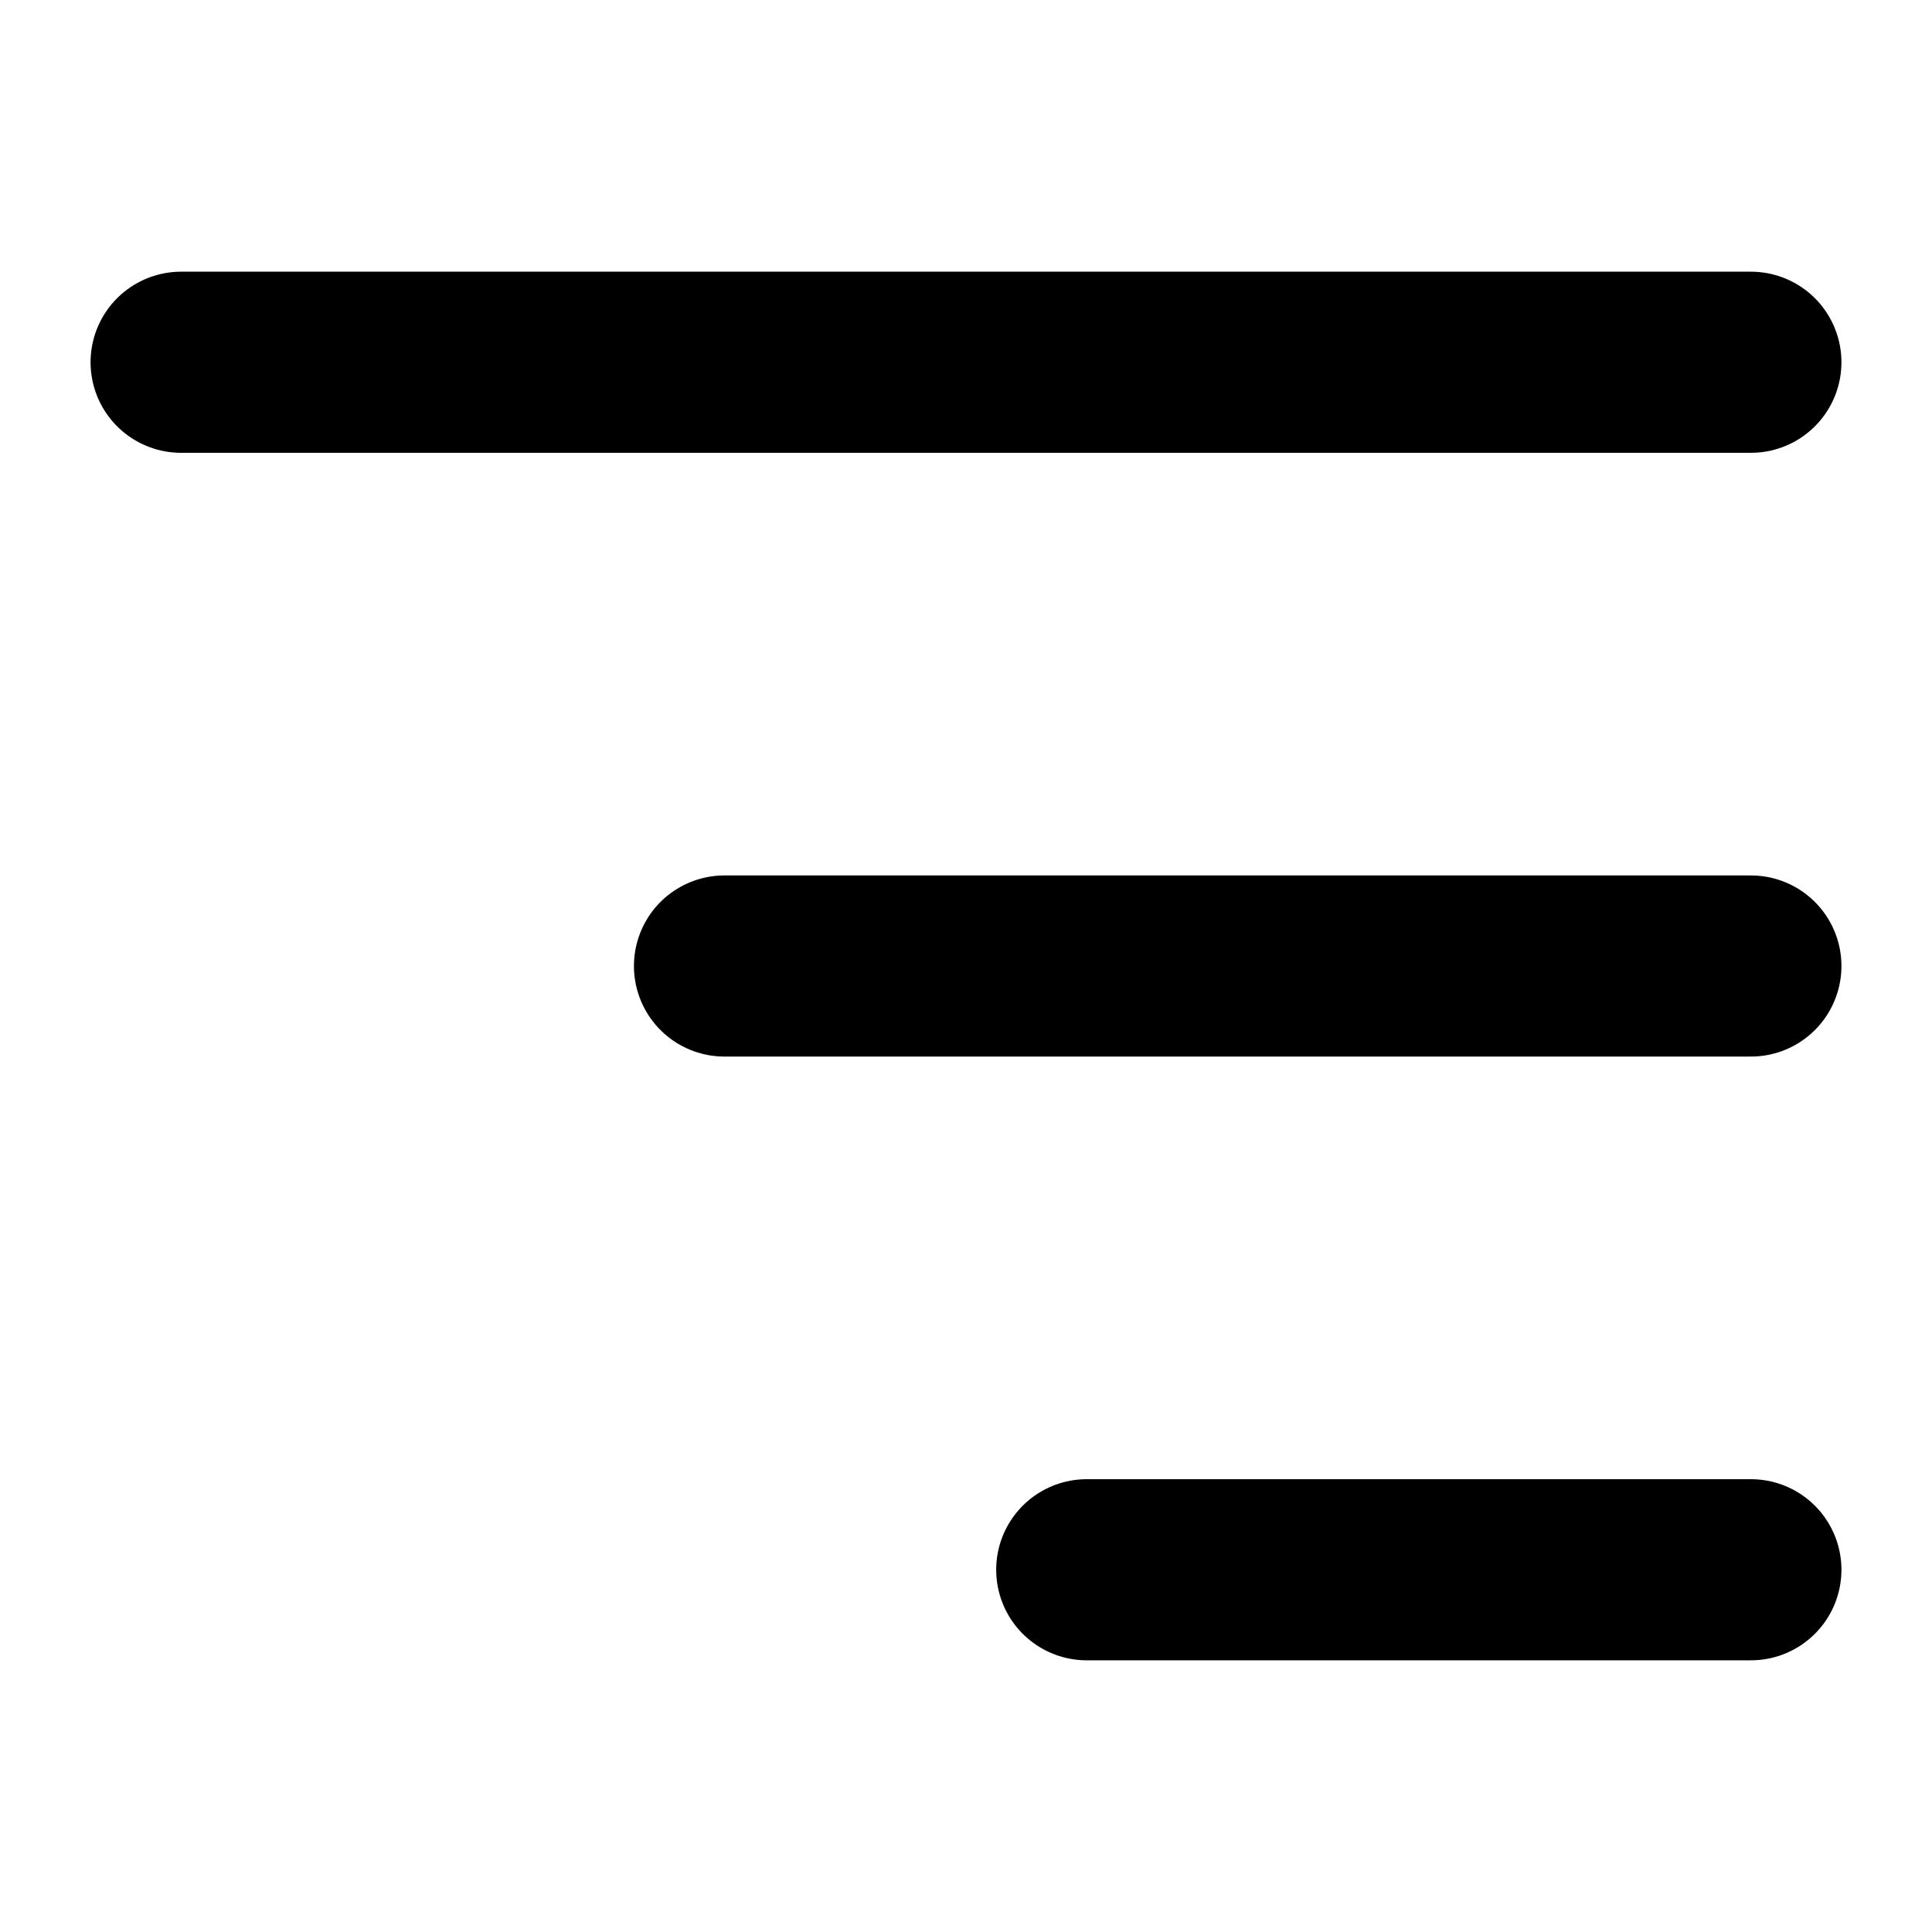 <svg width="28" height="28" viewBox="0 0 28 28" fill="none" xmlns="http://www.w3.org/2000/svg">
<path d="M2.625 5.25L25.375 5.25" stroke="currentColor" stroke-width="2.625" stroke-linecap="round"/>
<path d="M10.5 14L25.375 14" stroke="currentColor" stroke-width="2.625" stroke-linecap="round"/>
<path d="M15.75 22.75L25.375 22.75" stroke="currentColor" stroke-width="2.625" stroke-linecap="round"/>
</svg>
